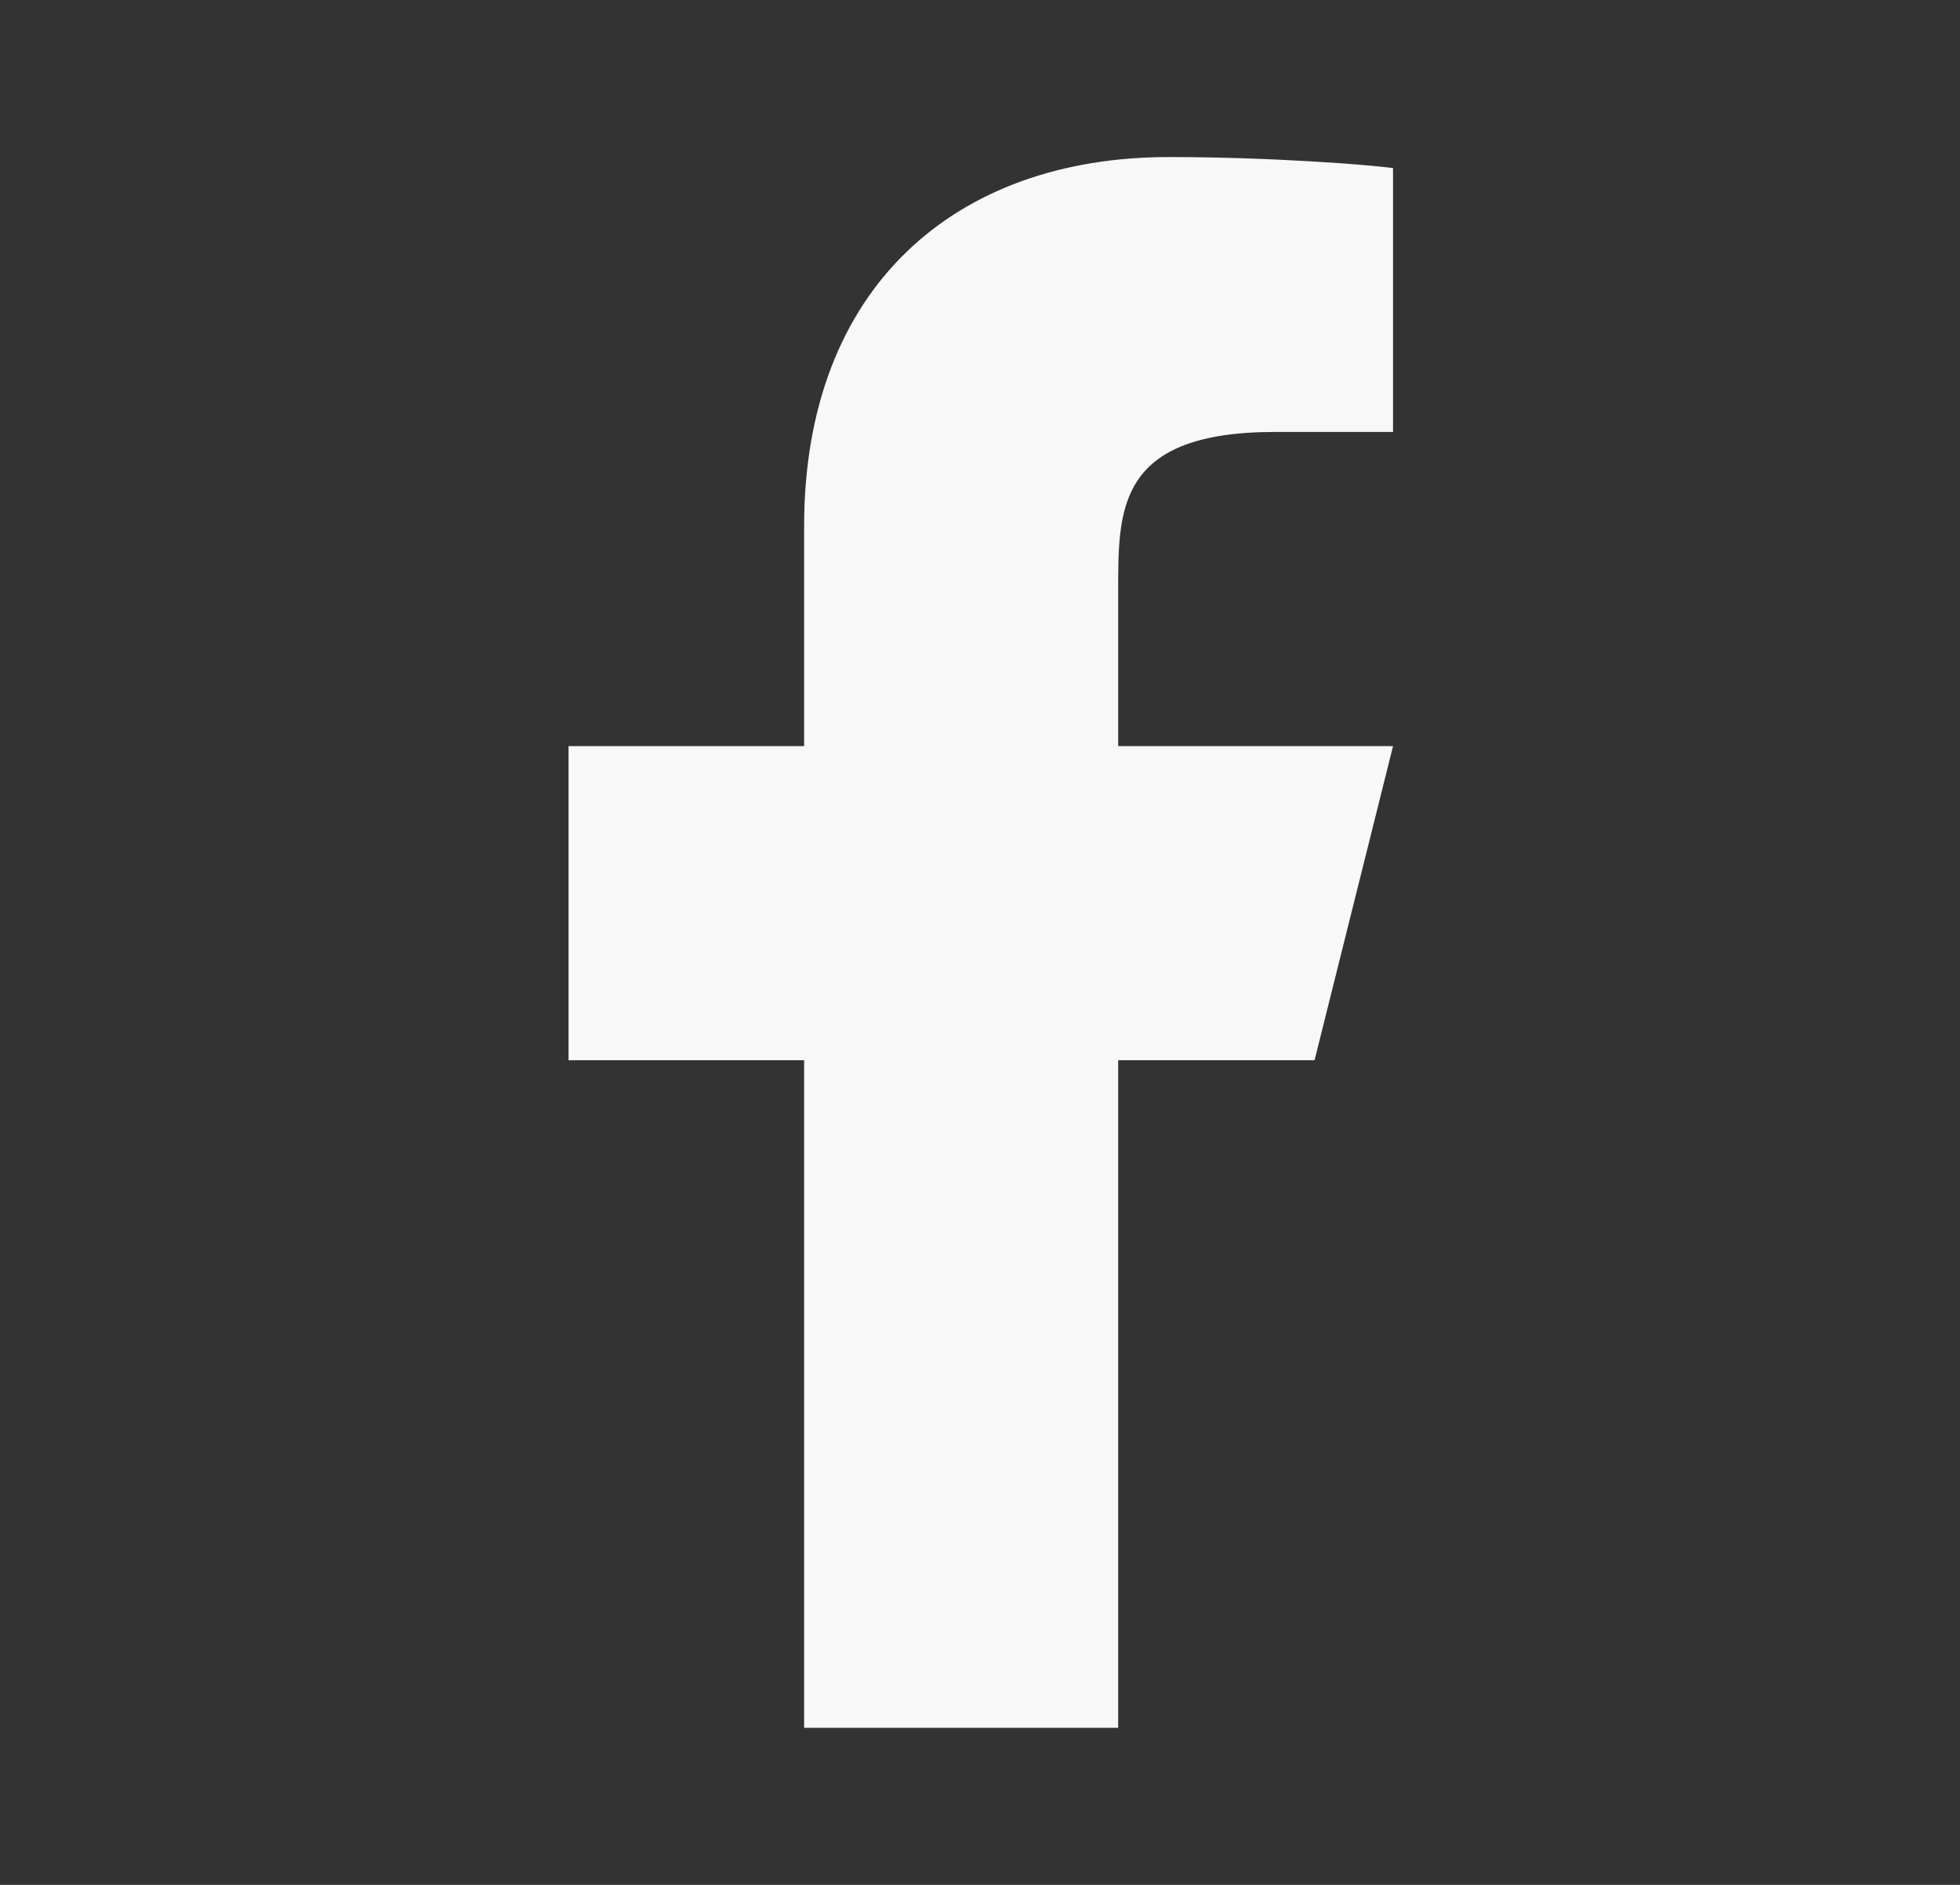 <svg width="26" height="25" viewBox="0 0 26 25" fill="none" xmlns="http://www.w3.org/2000/svg">
<rect x="0" y="0" width="26" height="25" fill="#333333" stroke="none"/>
<path d="M14.833 14.062H17.438L18.479 9.896H14.833V7.812C14.833 6.739 14.833 5.729 16.917 5.729H18.479V2.229C18.14 2.184 16.857 2.083 15.503 2.083C12.675 2.083 10.667 3.809 10.667 6.979V9.896H7.542V14.062H10.667V22.917H14.833V14.062Z" fill="#F8F8F8"/>
</svg>
